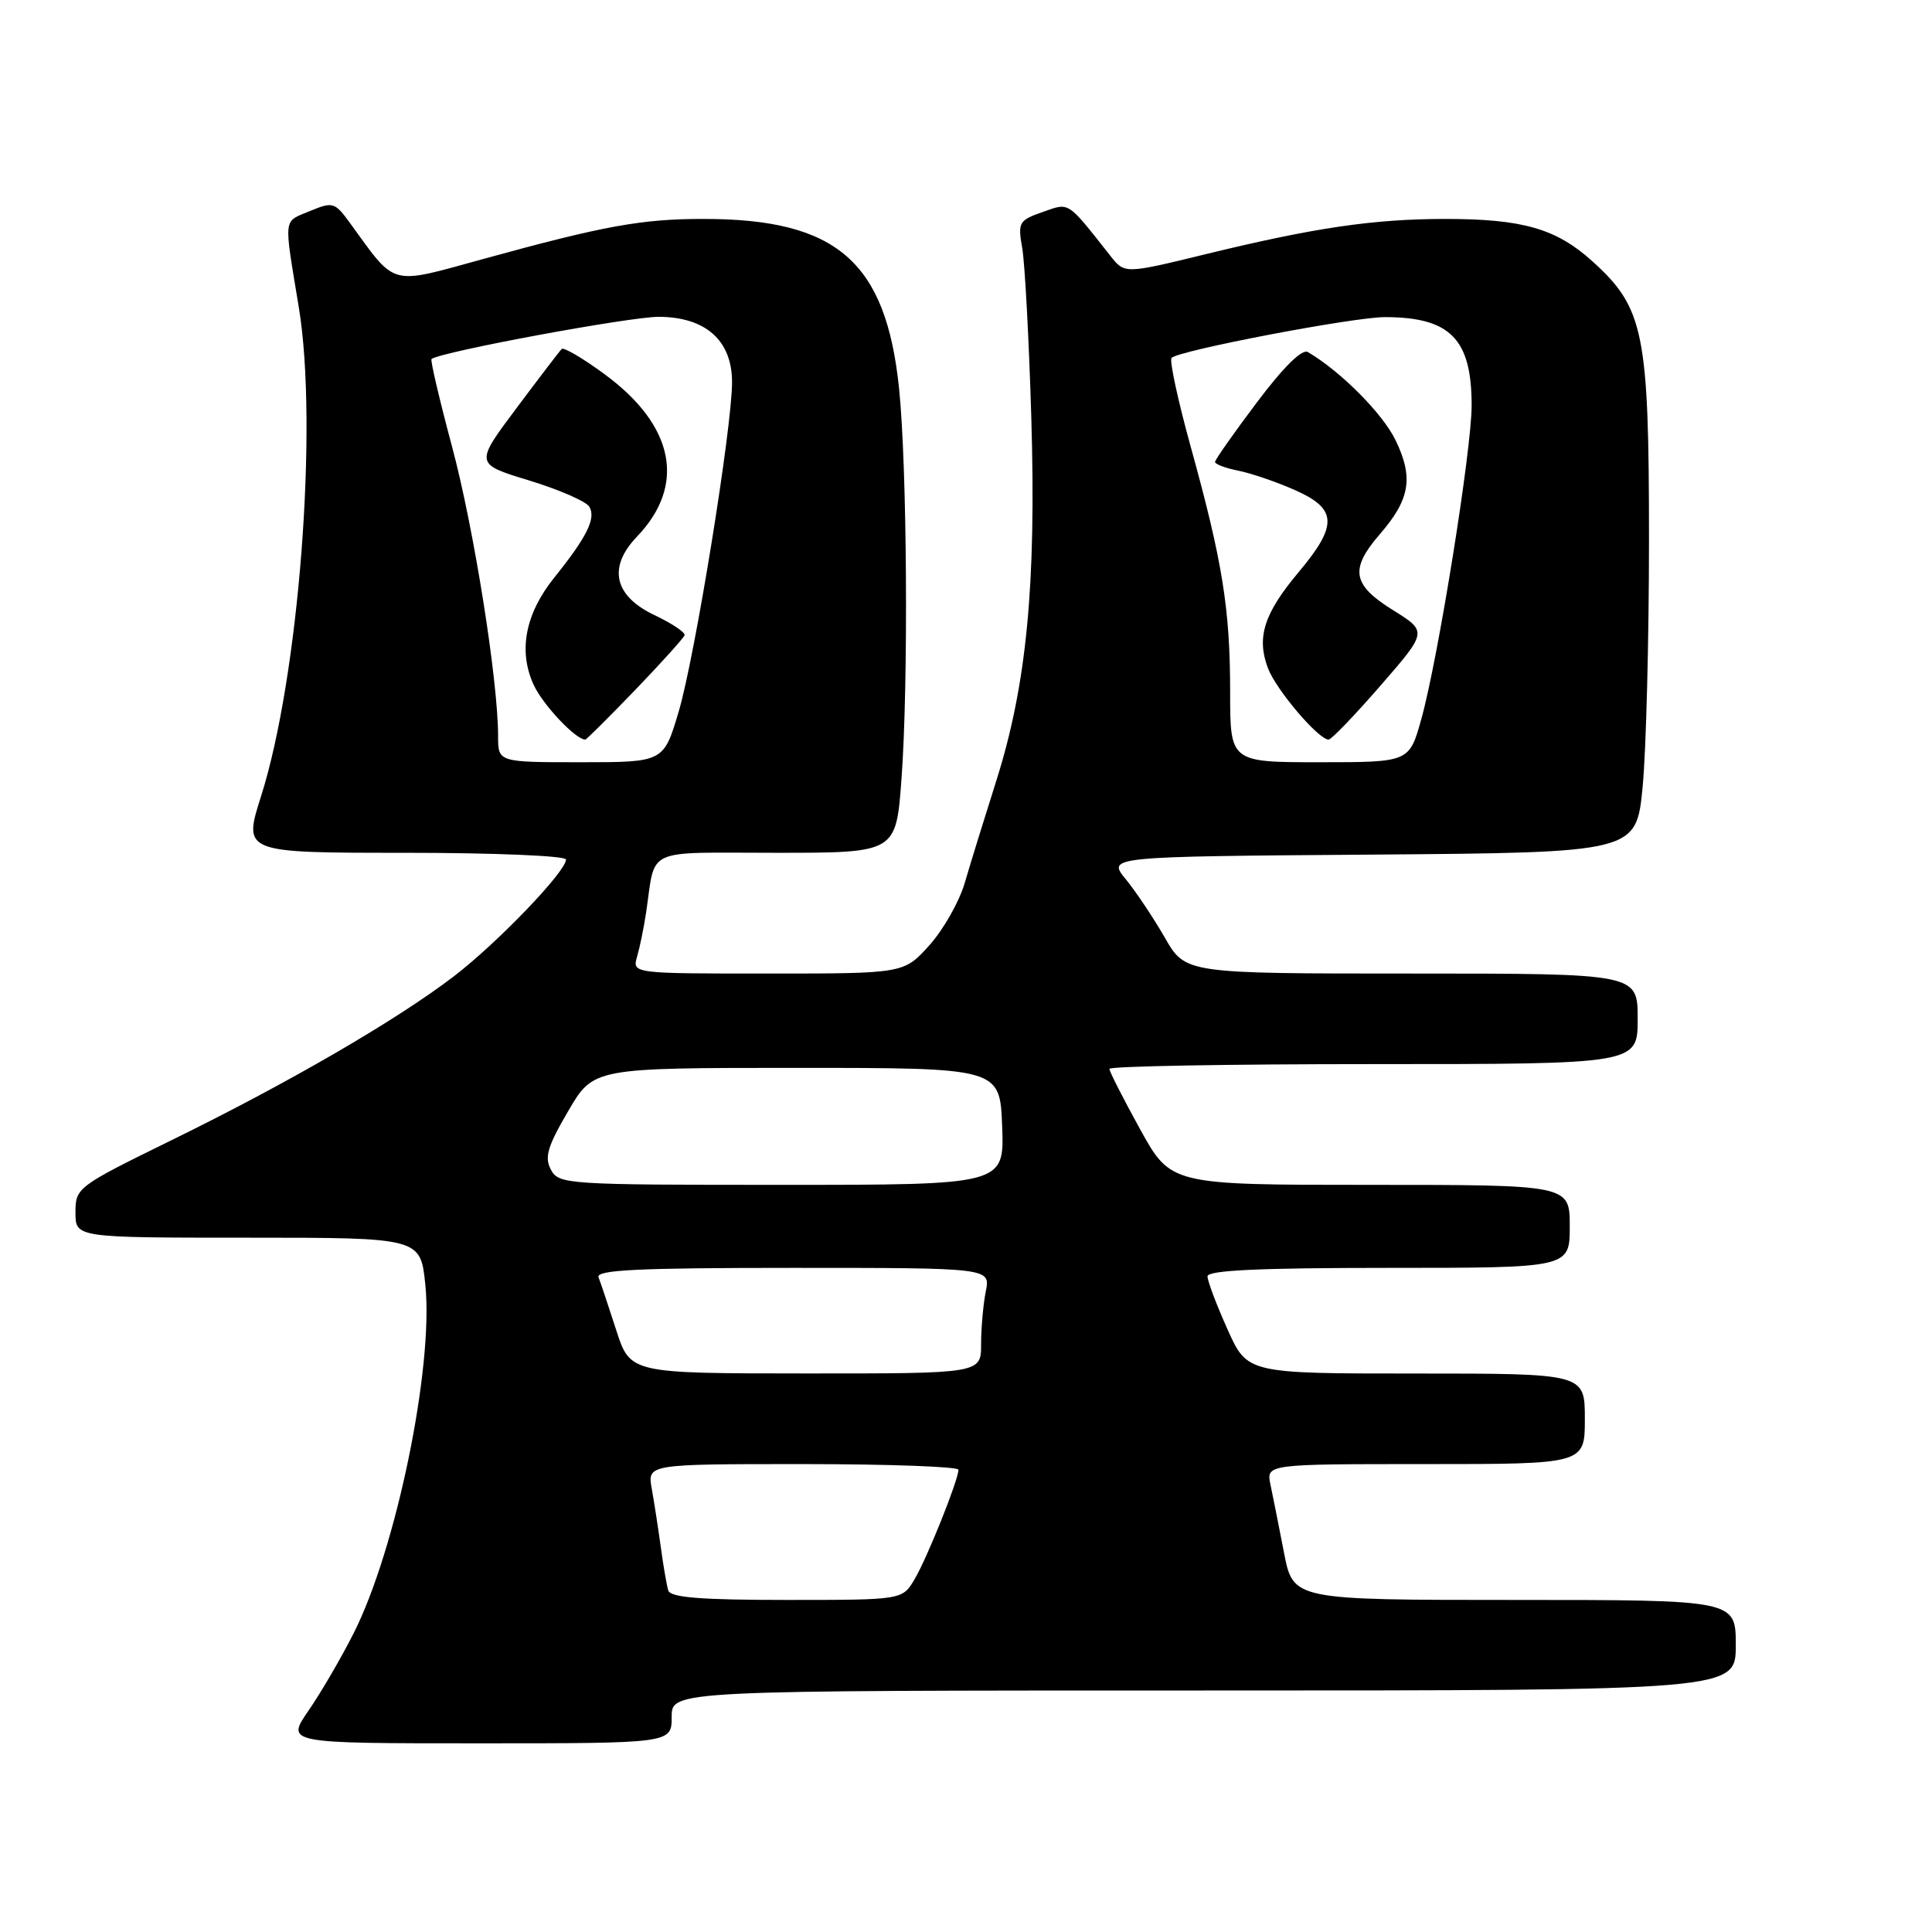 <?xml version="1.0" encoding="UTF-8" standalone="no"?>
<!DOCTYPE svg PUBLIC "-//W3C//DTD SVG 1.1//EN" "http://www.w3.org/Graphics/SVG/1.1/DTD/svg11.dtd" >
<svg xmlns="http://www.w3.org/2000/svg" xmlns:xlink="http://www.w3.org/1999/xlink" version="1.1" viewBox="0 0 256 256">
 <g >
 <path fill="currentColor"
d=" M 89.00 227.50 C 89.00 224.00 89.00 224.00 159.50 224.00 C 230.00 224.00 230.00 224.00 230.00 218.00 C 230.00 212.00 230.00 212.00 200.67 212.00 C 171.35 212.00 171.35 212.00 170.14 205.75 C 169.47 202.31 168.67 198.26 168.35 196.75 C 167.77 194.00 167.77 194.00 188.88 194.00 C 210.00 194.00 210.00 194.00 210.00 188.00 C 210.00 182.00 210.00 182.00 187.64 182.00 C 165.27 182.00 165.27 182.00 162.64 176.12 C 161.19 172.89 160.00 169.74 160.00 169.12 C 160.00 168.32 166.89 168.00 184.00 168.00 C 208.00 168.00 208.00 168.00 208.00 162.50 C 208.00 157.00 208.00 157.00 181.57 157.00 C 155.14 157.00 155.14 157.00 151.07 149.63 C 148.83 145.57 147.00 141.97 147.00 141.63 C 147.00 141.28 162.75 141.00 182.00 141.00 C 217.00 141.00 217.00 141.00 217.00 135.00 C 217.00 129.00 217.00 129.00 187.04 129.00 C 157.08 129.00 157.08 129.00 154.35 124.25 C 152.85 121.64 150.52 118.15 149.17 116.50 C 146.71 113.50 146.71 113.50 181.77 113.24 C 216.82 112.97 216.82 112.97 217.66 104.24 C 218.12 99.43 218.50 84.70 218.50 71.50 C 218.50 44.10 217.83 40.79 211.01 34.63 C 206.21 30.29 201.76 29.01 191.50 29.01 C 181.96 29.02 174.21 30.16 159.76 33.68 C 149.02 36.30 149.02 36.30 147.13 33.90 C 141.33 26.55 141.76 26.83 138.16 28.09 C 135.00 29.20 134.85 29.46 135.45 32.88 C 135.80 34.87 136.34 44.93 136.65 55.23 C 137.32 77.49 136.04 90.77 132.00 103.50 C 130.43 108.45 128.55 114.53 127.83 117.00 C 127.11 119.47 125.00 123.19 123.15 125.25 C 119.77 129.00 119.77 129.00 101.77 129.00 C 83.77 129.00 83.77 129.00 84.42 126.75 C 84.78 125.51 85.31 122.92 85.60 121.00 C 86.93 112.15 85.09 113.00 102.88 113.00 C 118.73 113.00 118.73 113.00 119.45 103.25 C 120.38 90.74 120.20 61.84 119.13 51.46 C 117.39 34.66 110.89 29.02 93.30 29.01 C 85.07 29.00 80.09 29.90 64.13 34.29 C 51.45 37.77 52.58 38.08 46.38 29.56 C 44.38 26.80 44.10 26.71 41.13 27.94 C 37.46 29.47 37.58 28.47 39.60 40.76 C 42.18 56.46 39.61 89.72 34.59 105.51 C 32.21 113.00 32.21 113.00 53.61 113.00 C 65.47 113.00 75.00 113.40 75.00 113.89 C 75.00 115.48 65.89 124.97 60.12 129.38 C 52.56 135.17 38.17 143.52 22.73 151.08 C 10.21 157.22 10.00 157.38 10.00 160.66 C 10.00 164.00 10.00 164.00 32.86 164.00 C 55.72 164.00 55.72 164.00 56.36 170.25 C 57.47 181.14 52.49 205.30 46.85 216.43 C 45.20 219.70 42.51 224.31 40.87 226.68 C 37.90 231.00 37.90 231.00 63.45 231.00 C 89.00 231.00 89.00 231.00 89.00 227.50 Z  M 88.55 210.75 C 88.34 210.06 87.89 207.47 87.56 205.00 C 87.22 202.53 86.68 199.04 86.36 197.25 C 85.78 194.00 85.78 194.00 106.39 194.00 C 117.72 194.00 127.00 194.34 127.00 194.75 C 127.00 196.09 122.86 206.43 121.19 209.25 C 119.57 212.00 119.57 212.00 104.25 212.00 C 92.87 212.00 88.84 211.68 88.55 210.75 Z  M 81.65 176.24 C 80.63 173.08 79.58 169.94 79.31 169.25 C 78.94 168.27 84.49 168.00 105.04 168.00 C 131.25 168.00 131.25 168.00 130.62 171.12 C 130.28 172.84 130.00 175.99 130.00 178.12 C 130.00 182.00 130.00 182.00 106.75 181.99 C 83.50 181.98 83.50 181.98 81.65 176.24 Z  M 73.00 154.99 C 72.12 153.35 72.54 151.92 75.28 147.24 C 78.63 141.50 78.63 141.50 105.57 141.50 C 132.50 141.50 132.50 141.50 132.79 149.25 C 133.08 157.00 133.08 157.00 103.58 157.00 C 75.05 157.00 74.03 156.93 73.00 154.99 Z  M 66.00 97.55 C 66.00 90.17 62.79 69.96 59.89 59.15 C 58.22 52.91 57.00 47.70 57.18 47.57 C 58.47 46.60 83.47 41.97 87.30 41.98 C 93.51 42.01 97.00 45.12 97.00 50.64 C 97.00 56.69 92.10 86.94 89.94 94.25 C 87.94 101.00 87.94 101.00 76.97 101.00 C 66.00 101.00 66.00 101.00 66.00 97.55 Z  M 84.17 91.42 C 87.65 87.80 90.59 84.54 90.71 84.17 C 90.83 83.80 89.03 82.60 86.71 81.50 C 81.36 78.96 80.51 75.16 84.40 71.11 C 90.95 64.27 89.37 56.38 80.09 49.57 C 77.24 47.47 74.69 45.98 74.43 46.24 C 74.16 46.50 71.46 50.04 68.43 54.09 C 62.91 61.47 62.91 61.47 70.10 63.66 C 74.06 64.87 77.65 66.43 78.08 67.13 C 79.01 68.64 77.79 71.13 73.47 76.50 C 69.59 81.32 68.64 86.27 70.73 90.78 C 71.96 93.42 76.28 98.00 77.55 98.00 C 77.71 98.00 80.68 95.04 84.17 91.42 Z  M 163.00 91.68 C 163.00 80.69 161.99 74.42 157.79 59.25 C 156.08 53.06 154.93 47.74 155.24 47.42 C 156.24 46.43 179.32 42.02 183.50 42.02 C 192.18 42.03 195.00 44.91 195.00 53.73 C 195.00 59.61 190.56 87.29 188.34 95.25 C 186.74 101.00 186.74 101.00 174.87 101.00 C 163.00 101.00 163.00 101.00 163.00 91.68 Z  M 182.93 90.84 C 189.15 83.69 189.15 83.69 184.57 80.84 C 179.17 77.48 178.82 75.43 182.84 70.78 C 186.84 66.16 187.32 63.30 184.92 58.33 C 183.20 54.79 177.68 49.23 173.30 46.65 C 172.53 46.20 170.07 48.63 166.55 53.31 C 163.50 57.36 161.00 60.92 161.00 61.21 C 161.00 61.51 162.39 62.03 164.09 62.37 C 165.79 62.71 169.16 63.86 171.59 64.94 C 177.20 67.42 177.30 69.59 172.07 75.82 C 167.48 81.29 166.47 84.46 168.01 88.54 C 169.08 91.39 174.70 98.00 176.05 98.00 C 176.41 98.00 179.51 94.78 182.93 90.84 Z "/>
</g>
</svg>